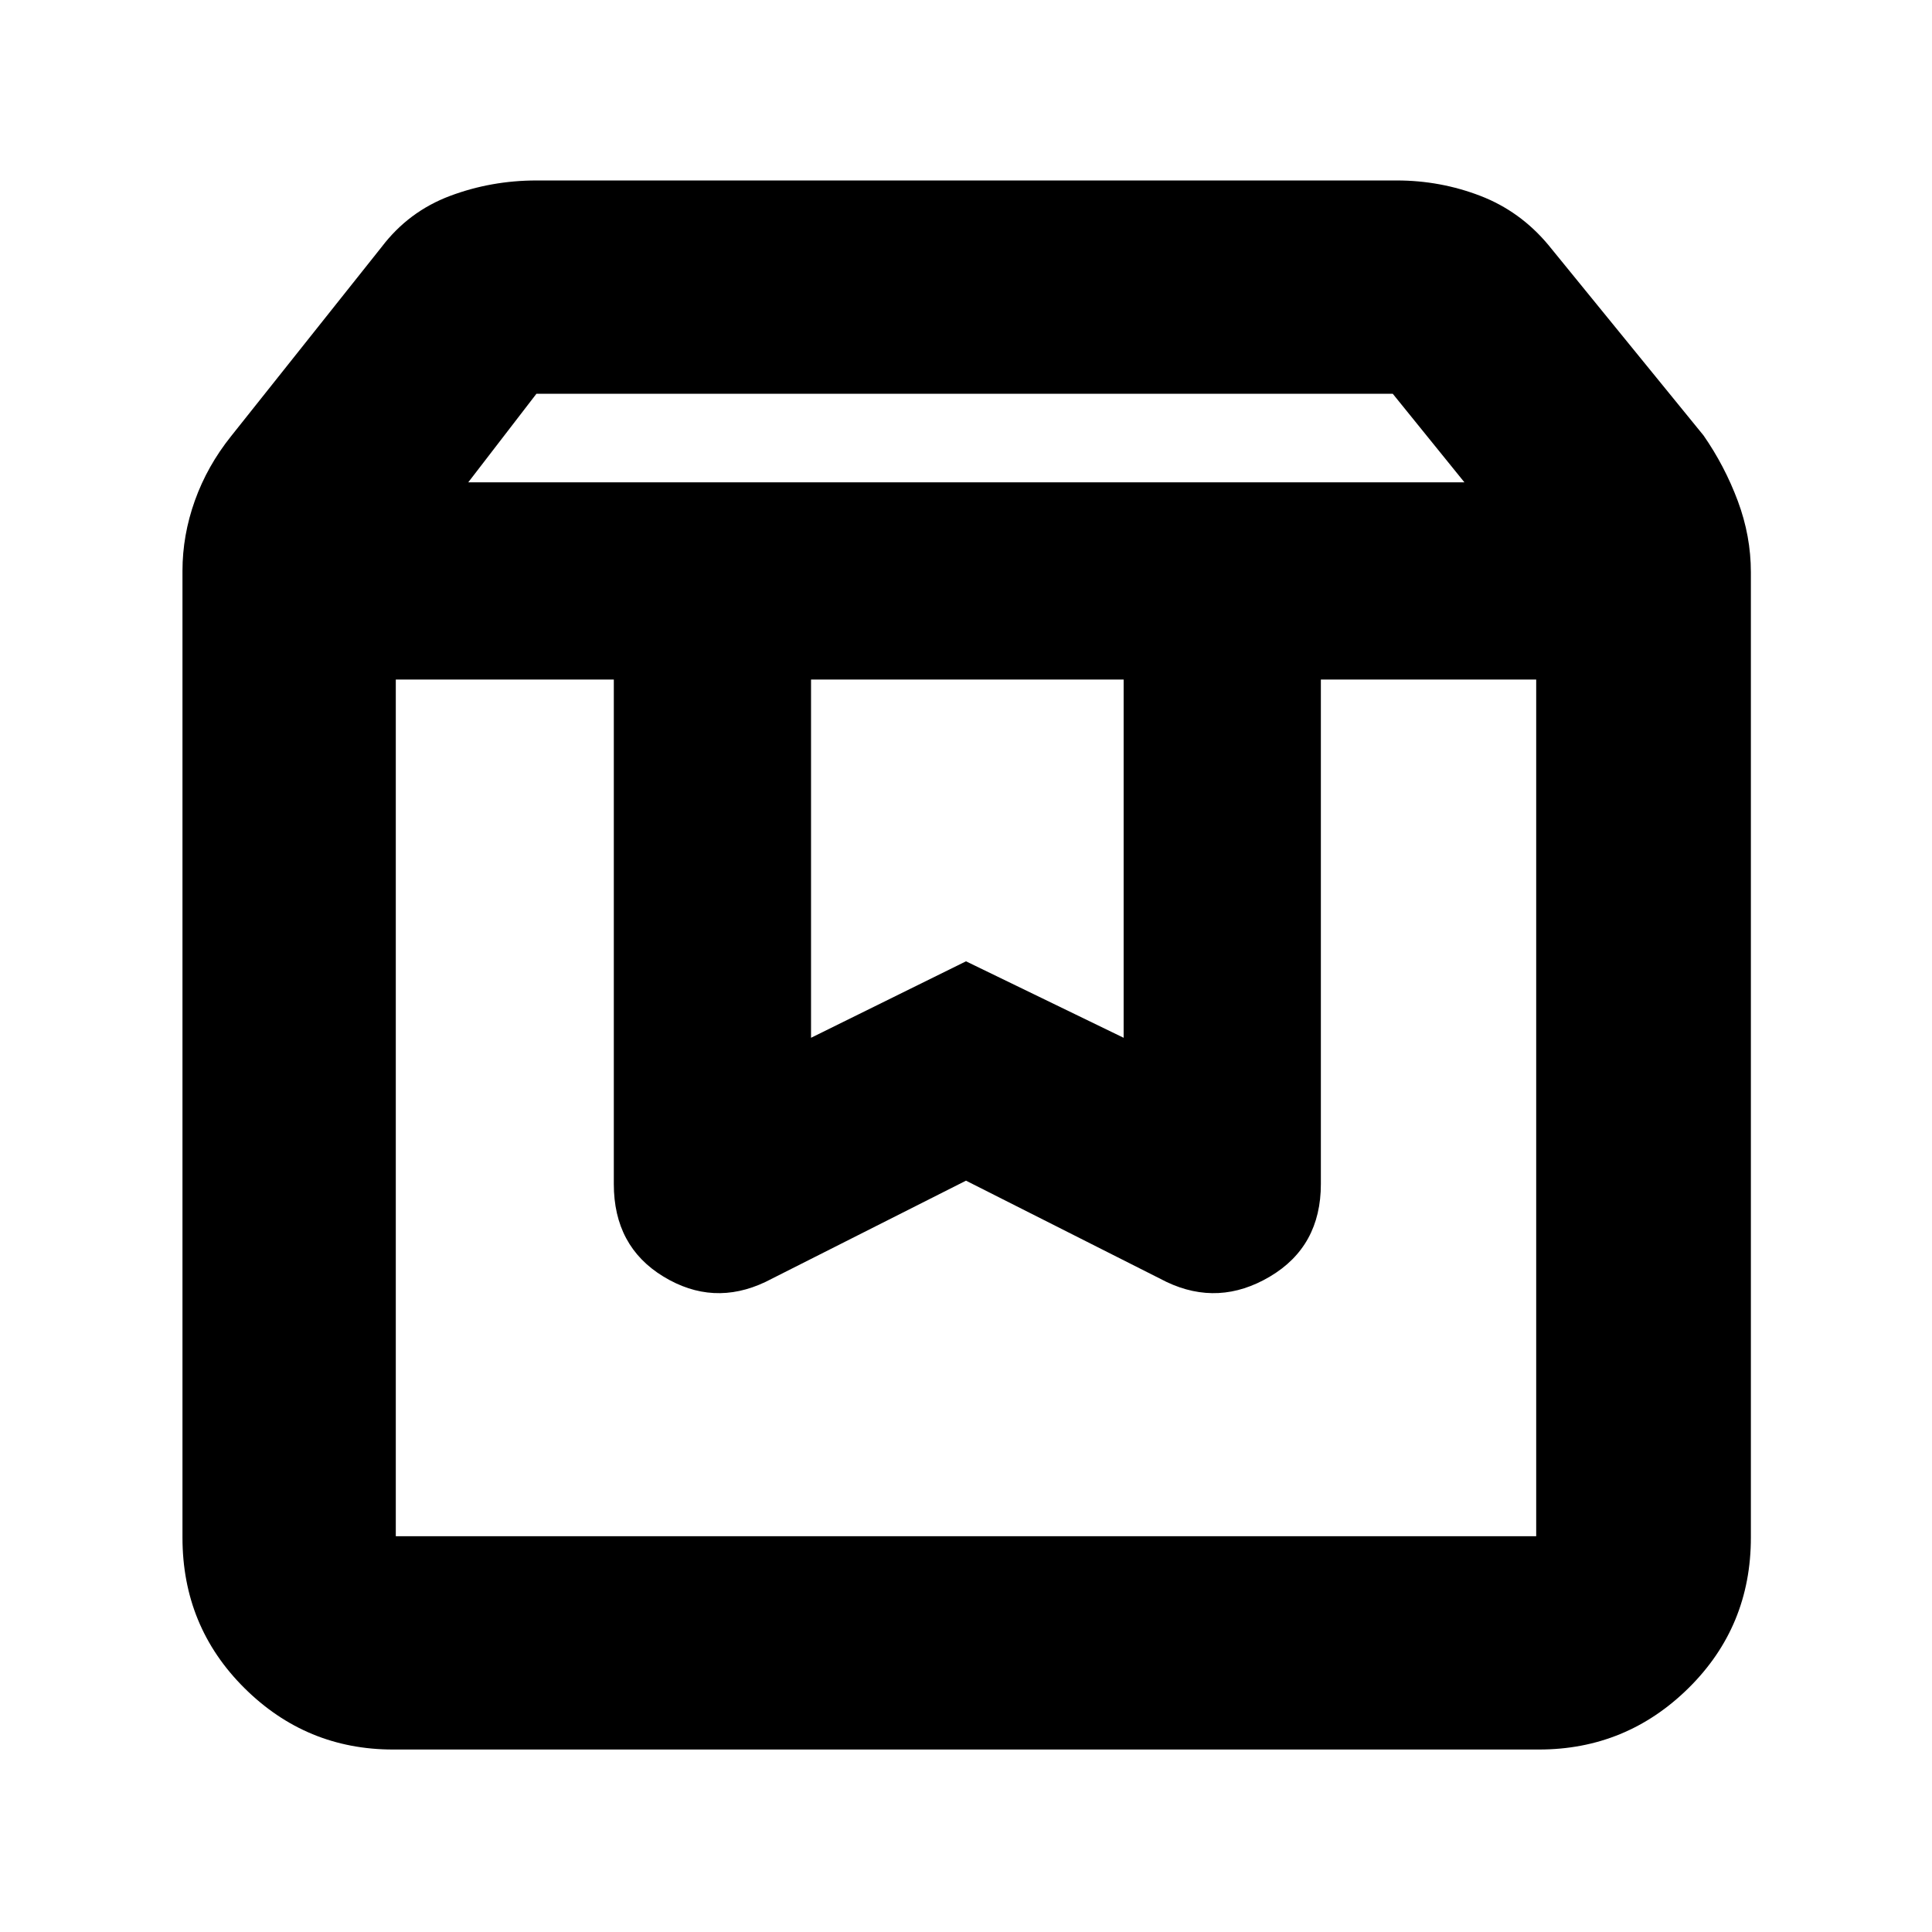 <svg xmlns="http://www.w3.org/2000/svg" height="40" viewBox="0 -960 960 960" width="40"><path d="M196.67-622.33v425.66h566.66v-425.66h-107v250.66q0 31-25.33 46T579.67-323L480-373.33 380.33-323q-26 12.33-50.66-2.67-24.67-15-24.67-46v-250.66H196.67Zm-1.34 531.66q-43.15 0-73.9-30.56Q90.67-151.8 90.67-196v-480.33q0-17.71 6.16-34.93 6.17-17.23 18.02-32.03l74.82-94.04q13.38-17.58 33.87-25.29 20.5-7.71 43.13-7.71H694q21.65 0 41.5 7.62 19.84 7.63 33.83 24.38l77.15 94.71q10.52 15.14 17.02 32.54 6.5 17.41 6.5 35.41V-196q0 44.2-30.95 74.77-30.96 30.56-74.38 30.56H195.33Zm37.34-629.66h495l-35.61-44H266.54l-33.87 44Zm170.33 98v178l77-38 78.33 38v-178H403Zm-206.33 0H763.33 196.67Z"/></svg>